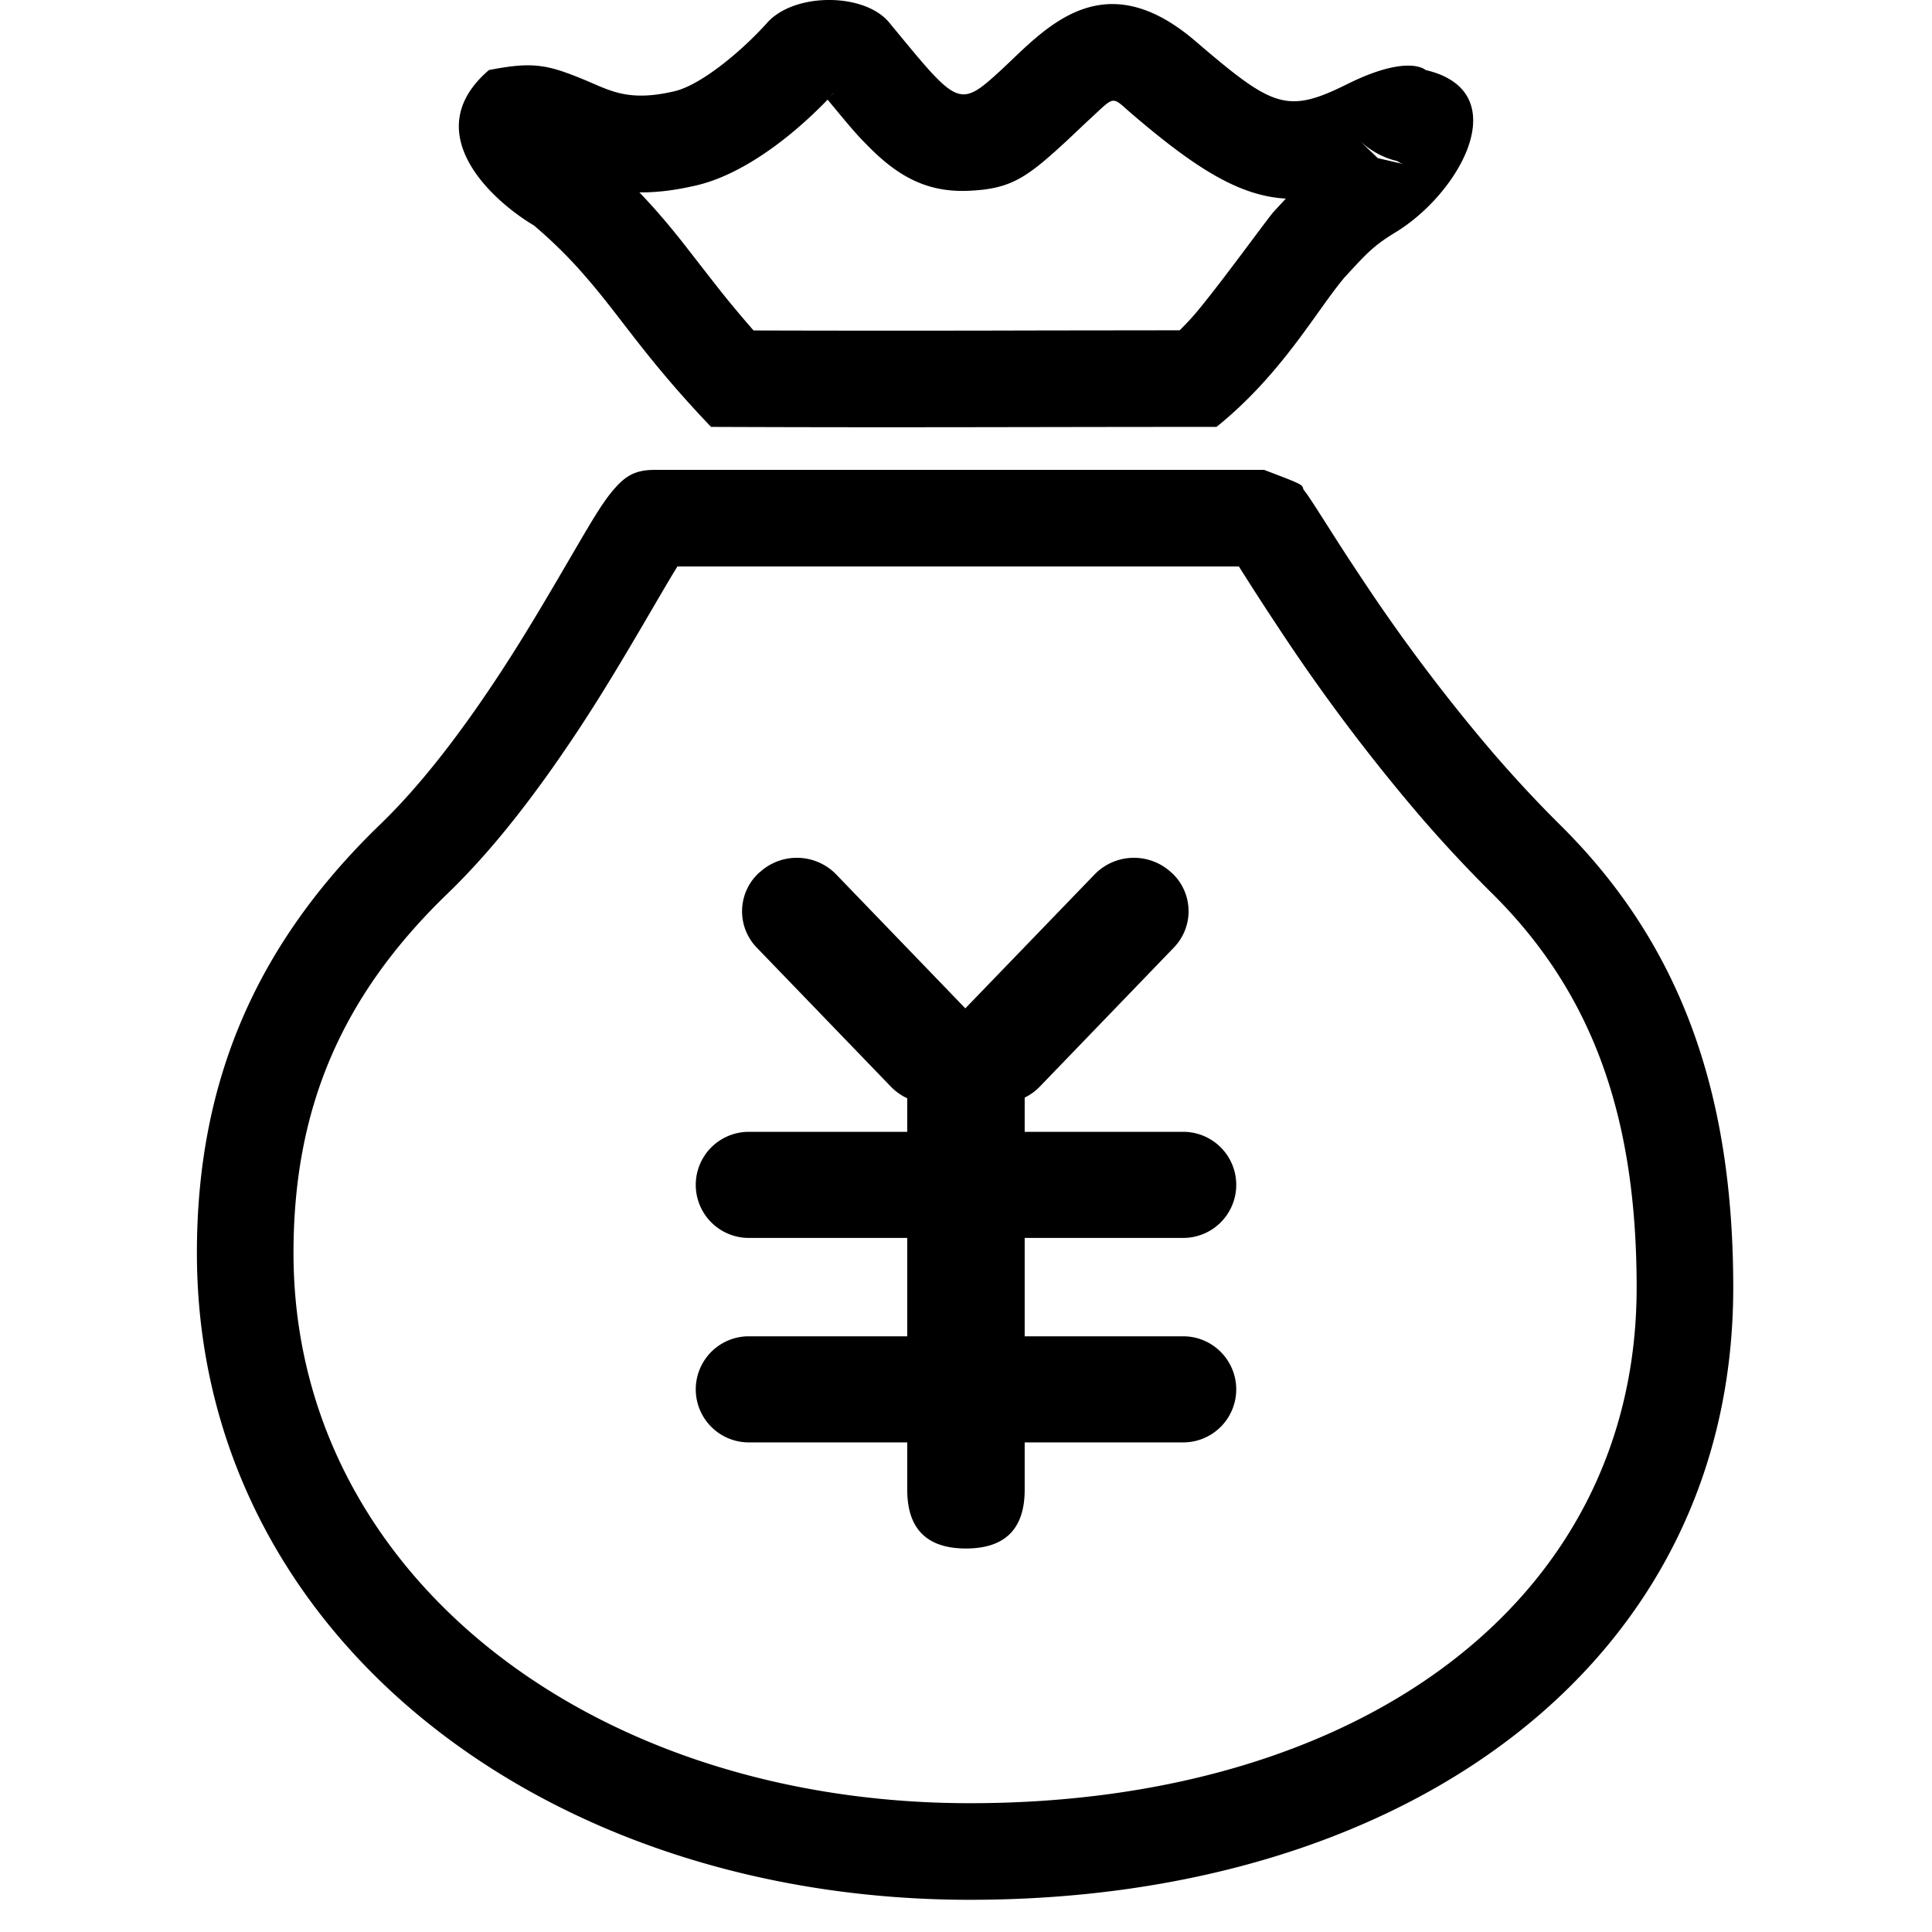 <?xml version="1.0" standalone="no"?><!DOCTYPE svg PUBLIC "-//W3C//DTD SVG 1.1//EN" "http://www.w3.org/Graphics/SVG/1.1/DTD/svg11.dtd"><svg t="1637559806355" class="icon" viewBox="0 0 1024 1024" version="1.1" xmlns="http://www.w3.org/2000/svg" p-id="9127" xmlns:xlink="http://www.w3.org/1999/xlink" width="32" height="32"><defs><style type="text/css"></style></defs><path d="M349.44 113.536c3.883 4.437 7.68 9.003 11.861 14.293 2.176 2.731 17.451 22.485 22.443 28.715 5.12 6.315 10.24 12.416 15.659 18.603 38.315 0.128 73.557 0.128 118.485 0.085l35.925-0.085 71.467-0.085c1.963-1.963 3.883-3.968 5.803-6.059 10.624-11.563 39.68-51.712 43.733-56.491l6.699-7.253c-24.533-1.365-47.659-15.872-81.237-44.587-11.477-9.813-8.704-10.411-22.784 2.56-1.877 1.707-10.069 9.515-12.245 11.52-21.248 19.627-29.525 25.429-51.925 26.368-22.528 0.981-37.931-8.149-53.333-23.808-5.803-5.845-7.936-8.277-21.333-24.491-21.077 21.803-46.379 39.979-69.376 45.397-11.093 2.603-21.035 3.84-30.379 3.755 3.328 3.456 6.784 7.253 10.581 11.563z m385.109-30.037a45.056 45.056 0 0 1-14.464-9.472l10.155 9.771 13.739 3.2A10.368 10.368 0 0 1 740.48 85.333a38.016 38.016 0 0 1-5.931-1.835z m-294.187-32.811c1.109-0.725 2.432-2.261 4.437-4.523l-2.603 2.901-1.835 1.621zM259.157 37.12C282.709 32.555 290.133 34.133 310.912 42.795c12.843 5.419 22.656 11.221 46.635 5.547 13.525-3.157 34.816-20.395 49.152-36.352 14.336-16 51.456-16 64.64 0 36.395 44.117 36.565 45.995 59.221 25.173 22.613-20.907 53.205-58.069 103.04-15.36 41.045 35.157 48.341 38.784 80.64 22.699 32.341-16.043 41.387-7.381 41.387-7.381 47.573 11.093 19.285 64-15.275 85.589-12.587 7.595-16 11.605-27.904 24.533-15.019 17.92-33.152 51.2-67.669 79.019-99.968 0-164.437 0.427-267.904 0-34.432-36.053-47.659-58.027-65.963-79.019a244.181 244.181 0 0 0-27.904-27.733c-23.893-14.251-61.44-50.133-23.893-82.347zM514.091 1006.933c-227.157 0-409.728-141.568-409.728-342.827 0-90.24 30.848-163.115 97.195-227.2 17.323-16.725 34.816-38.272 52.651-64 15.531-22.485 27.435-41.899 47.232-75.904 9.301-15.915 12.203-20.864 15.787-26.453 2.56-4.011 4.779-7.125 6.869-9.685 6.4-7.723 11.435-11.819 22.869-11.819h323.029c20.224 7.68 20.224 7.68 20.821 10.325 1.621 2.133 1.621 2.133 2.901 4.011 1.451 2.133 3.157 4.736 6.229 9.557 12.032 18.859 13.525 21.205 20.267 31.317a944.213 944.213 0 0 0 70.315 93.824c11.947 13.909 24.064 26.923 36.267 39.04 64.981 64.213 91.861 143.573 91.861 245.333 0 199.083-173.184 324.48-404.565 324.48zM345.685 322.773c-20.48 35.115-32.853 55.381-49.365 79.232-19.627 28.331-39.125 52.352-59.221 71.723-56.32 54.4-81.536 114.005-81.536 190.379 0 169.728 157.184 291.627 358.528 291.627 205.995 0 353.365-106.667 353.365-273.323 0-89.045-22.443-155.307-76.629-208.896a709.547 709.547 0 0 1-39.125-42.069 993.963 993.963 0 0 1-74.155-98.859 1562.197 1562.197 0 0 1-20.907-32.341H359.04c-2.645 4.267-5.845 9.643-13.355 22.528z" p-id="9128"></path><path d="M480.853 539.648m31.147 0l-0.043 0q31.147 0 31.147 31.147l0 218.795q0 31.147-31.147 31.147l0.043 0q-31.147 0-31.147-31.147l0-218.795q0-31.147 31.147-31.147Z" p-id="9129"></path><path d="M655.232 627.968a28.117 28.117 0 0 1-28.117 28.16H396.885a28.117 28.117 0 1 1 0-56.235h230.229c15.531 0 28.117 12.587 28.117 28.075zM655.232 736.427a28.117 28.117 0 0 1-28.117 28.075H396.885a28.117 28.117 0 0 1 0-56.235h230.229c15.531 0 28.117 12.629 28.117 28.16zM402.475 462.464l0.427-0.341a29.056 29.056 0 0 1 40.363 1.408l71.04 73.685a27.691 27.691 0 0 1-1.408 39.765l-0.384 0.341a29.056 29.056 0 0 1-40.363-1.408L401.067 502.229a27.691 27.691 0 0 1 1.365-39.765z" p-id="9130"></path><path d="M620.8 462.464l-0.341-0.341a29.056 29.056 0 0 0-40.363 1.408L509.013 537.173a27.691 27.691 0 0 0 1.408 39.765l0.384 0.341a29.056 29.056 0 0 0 40.363-1.408l71.04-73.685a27.691 27.691 0 0 0-1.365-39.765z" p-id="9131"></path></svg>